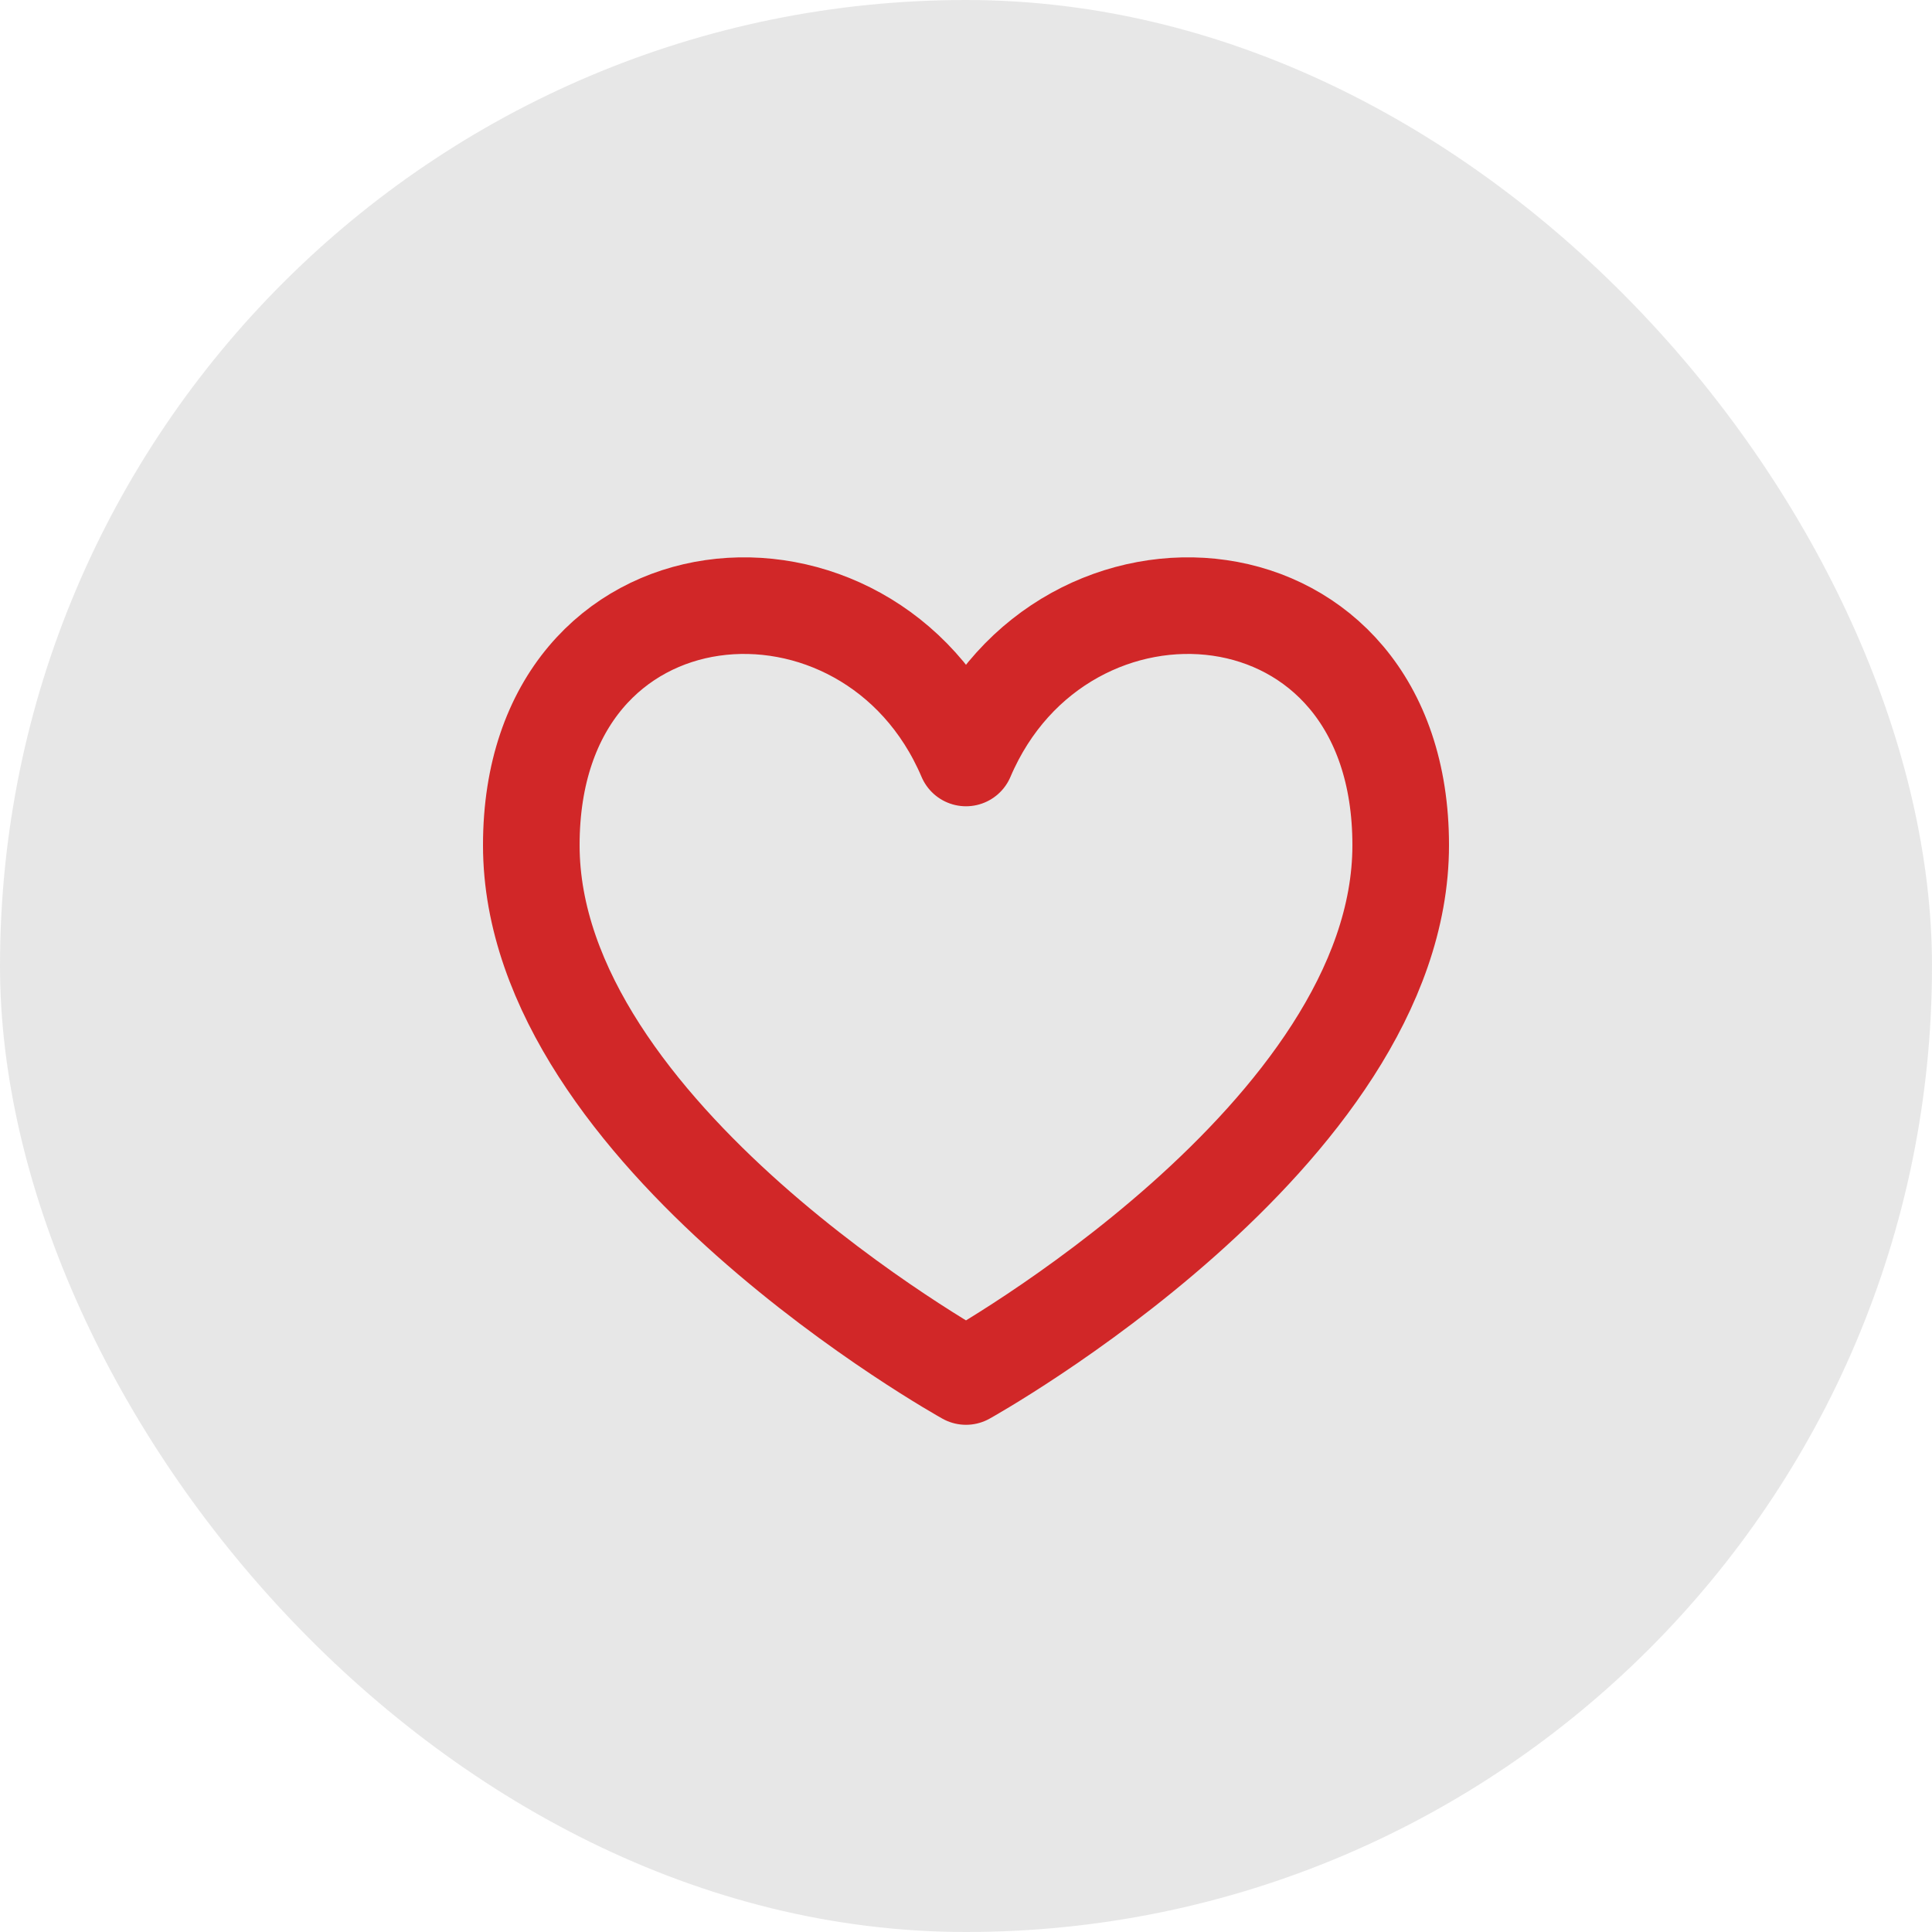 <svg width="40" height="40" viewBox="0 0 40 40" fill="none" xmlns="http://www.w3.org/2000/svg">
<rect width="40" height="40" rx="20" fill="#D0D0D0" fill-opacity="0.5"/>
<path d="M20 15.693C18 10.999 11 11.499 11 17.499C11 23.499 20 28.499 20 28.499C20 28.499 29 23.499 29 17.499C29 11.499 22 10.999 20 15.693Z" stroke="#D12728" stroke-width="2" stroke-linecap="round" stroke-linejoin="round"/>
</svg>
